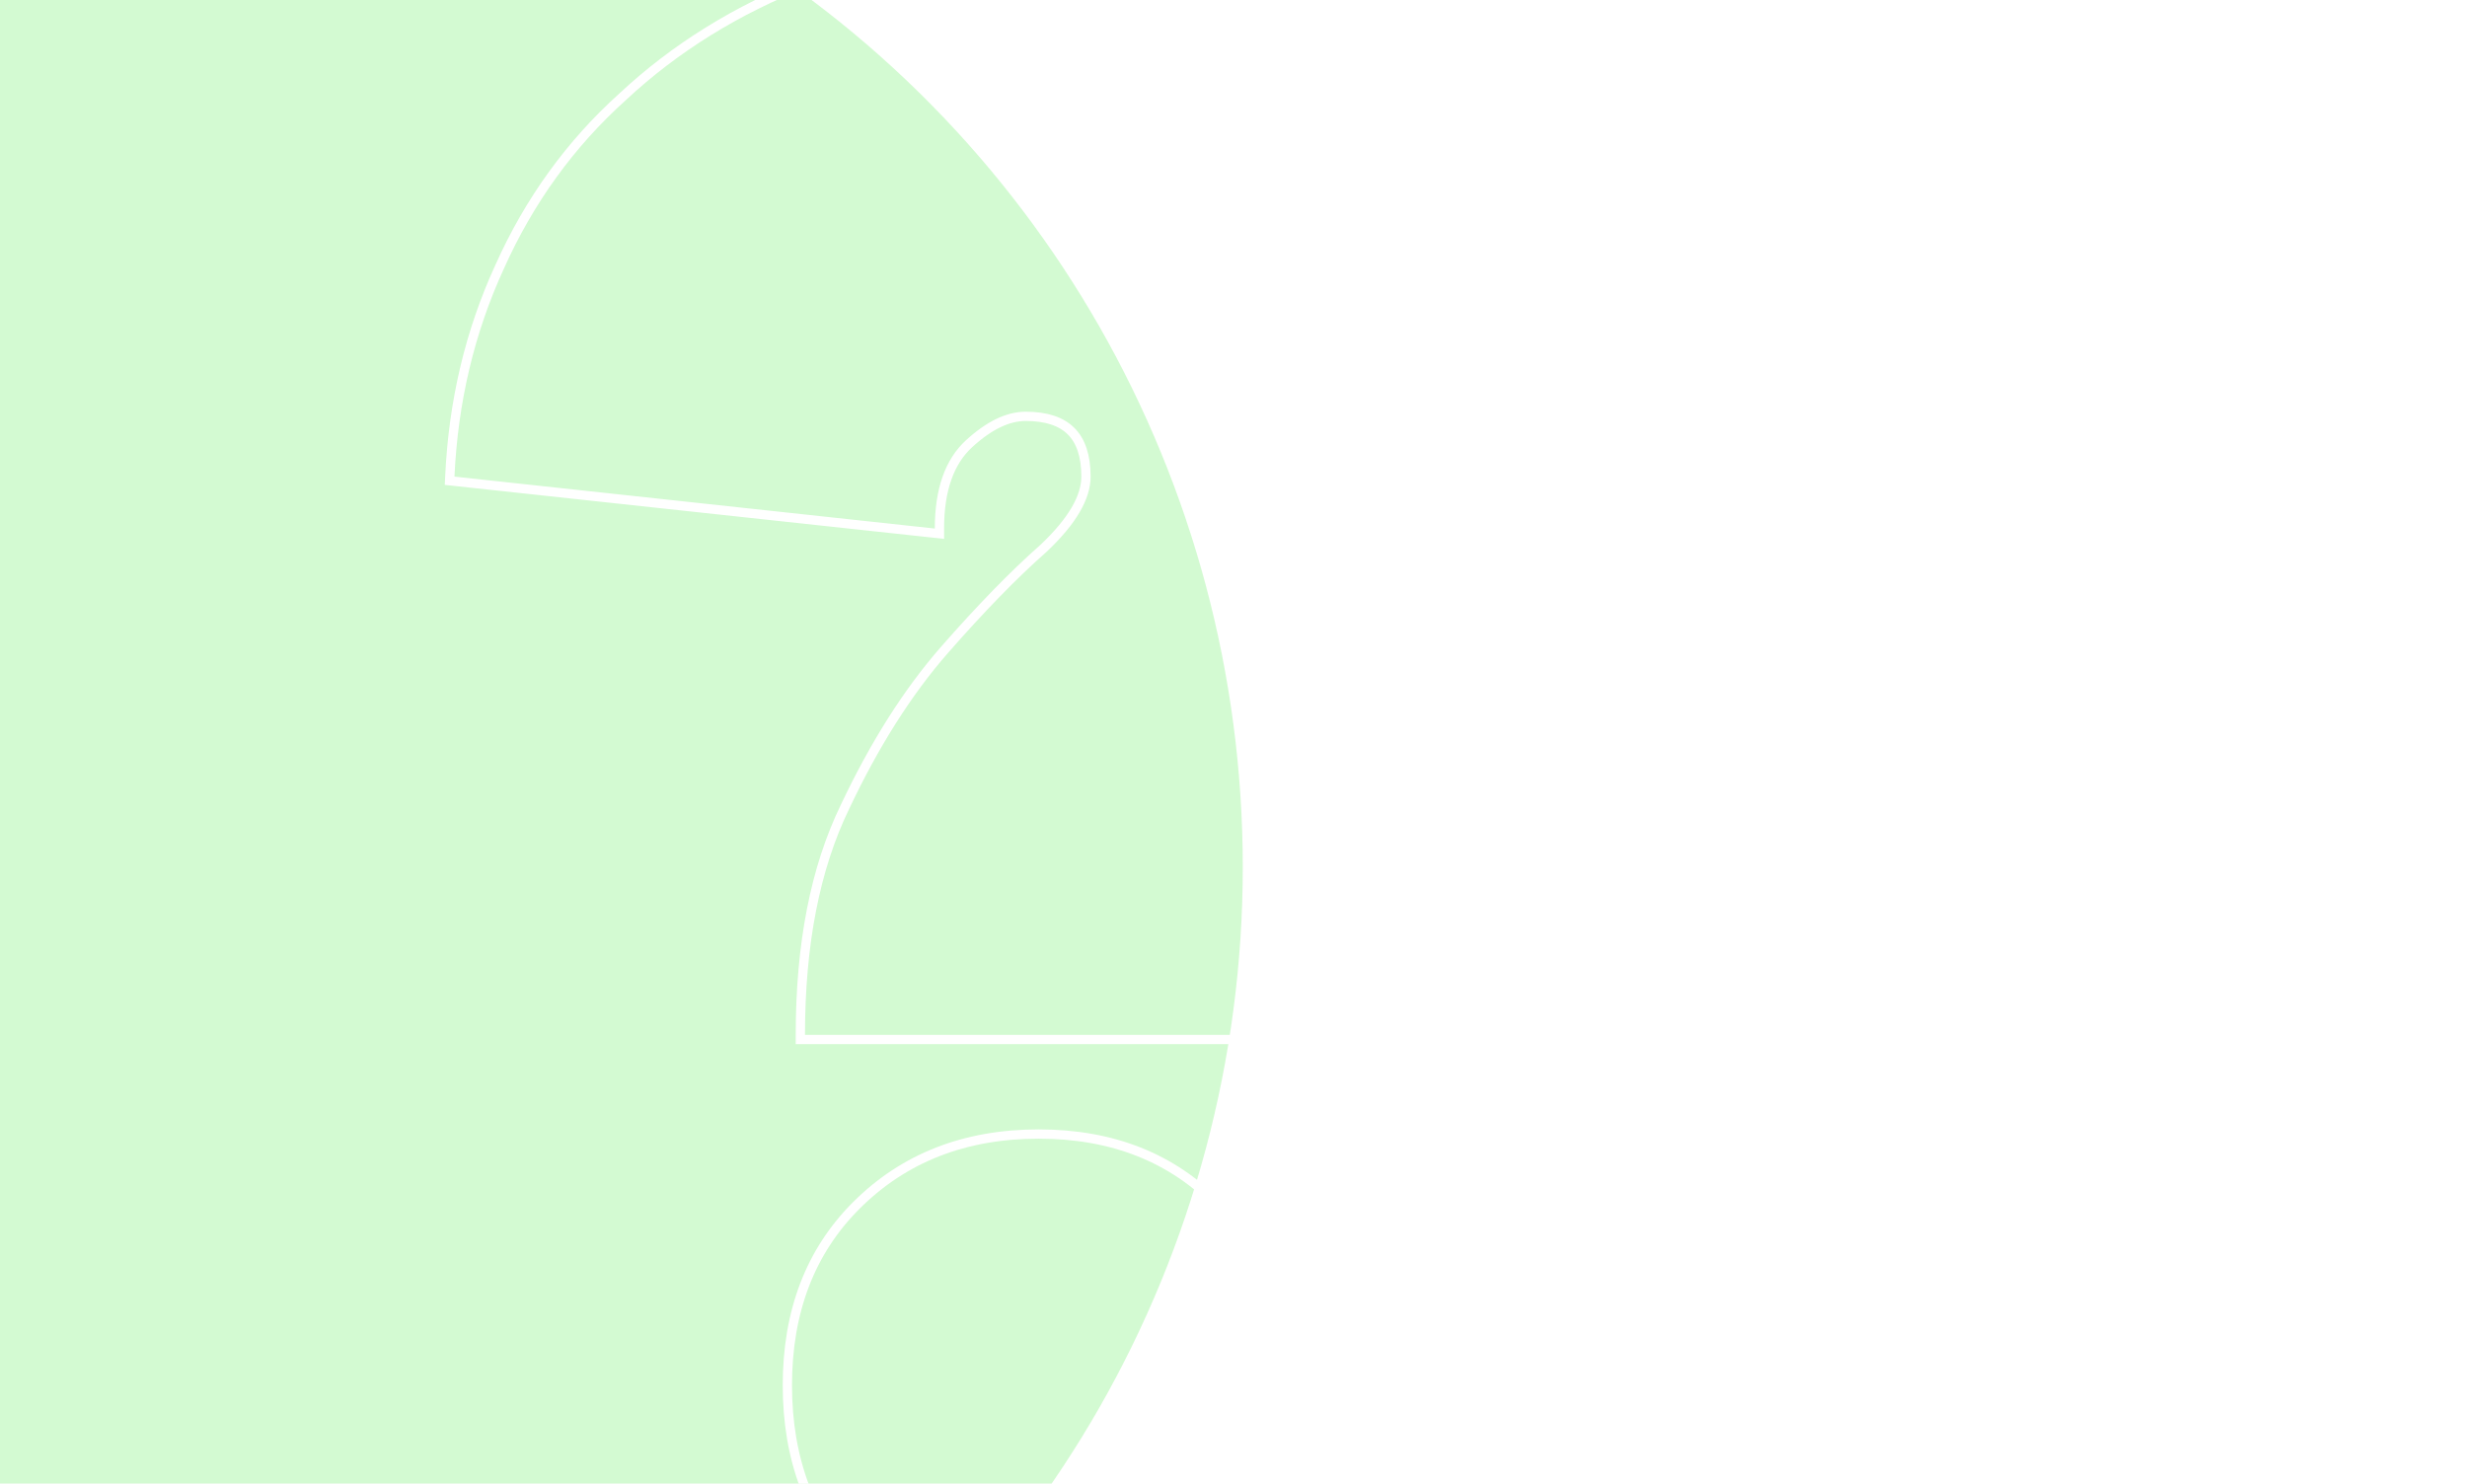 <svg width="532" height="320" viewBox="0 0 532 320" fill="none" xmlns="http://www.w3.org/2000/svg">
<g opacity="0.7" filter="url(#filter0_f_41_282)">
<ellipse cx="37.5" cy="187" rx="230.5" ry="233" fill="#C1F8BF"/>
</g>
<path d="M334.488 143.207L334.497 143.197L334.506 143.186C340.17 136.389 344.701 128.838 348.099 120.536C351.898 111.794 353.776 101.201 353.776 88.791C353.776 74.839 350.947 61.632 345.288 49.181C339.625 36.724 331.322 25.968 320.391 16.919C309.823 7.487 296.637 0.15 280.859 -5.109C265.059 -10.376 247.031 -13 226.788 -13C207.644 -13 190.163 -9.997 174.357 -3.975L174.349 -3.972C158.938 2.042 145.578 10.318 134.281 20.86C122.979 31.033 114.128 43.277 107.728 57.58C101.327 71.514 97.753 86.572 97.001 102.743L96.957 103.683L97.892 103.784L201.483 114.983L202.59 115.102V113.988C202.59 105.564 204.786 99.537 208.986 95.687C213.368 91.671 217.43 89.791 221.189 89.791C225.701 89.791 228.901 90.918 230.981 92.998C233.06 95.077 234.187 98.277 234.187 102.789C234.187 107.212 231.279 112.371 224.994 118.289C218.609 123.924 211.49 131.233 203.638 140.207C195.725 149.25 188.586 160.53 182.21 174.031C175.781 187.27 172.593 203.666 172.593 223.178V224.178H173.593H274.384H275.312L275.381 223.252C276.119 213.292 278.512 204.862 282.525 197.928C286.966 190.527 291.958 183.871 297.5 177.958C303.447 172.012 309.579 166.438 315.896 161.236L315.9 161.232C322.657 155.601 328.854 149.593 334.488 143.207ZM184.632 338.101L184.645 338.115L184.658 338.128C194.947 348.035 208.085 352.966 223.988 352.966C239.891 352.966 252.852 348.035 262.772 338.115C273.058 327.829 278.183 314.686 278.183 298.771C278.183 282.864 273.062 269.904 262.772 259.988C252.856 249.697 239.896 244.576 223.988 244.576C208.074 244.576 194.931 249.701 184.645 259.988C174.724 269.908 169.793 282.869 169.793 298.771C169.793 314.675 174.724 327.813 184.632 338.101Z" stroke="white" stroke-width="2"/>
<defs>
<filter id="filter0_f_41_282" x="-457" y="-310" width="989" height="994" filterUnits="userSpaceOnUse" color-interpolation-filters="sRGB">
<feFlood flood-opacity="0" result="BackgroundImageFix"/>
<feBlend mode="normal" in="SourceGraphic" in2="BackgroundImageFix" result="shape"/>
<feGaussianBlur stdDeviation="132" result="effect1_foregroundBlur_41_282"/>
</filter>
</defs>
</svg>
